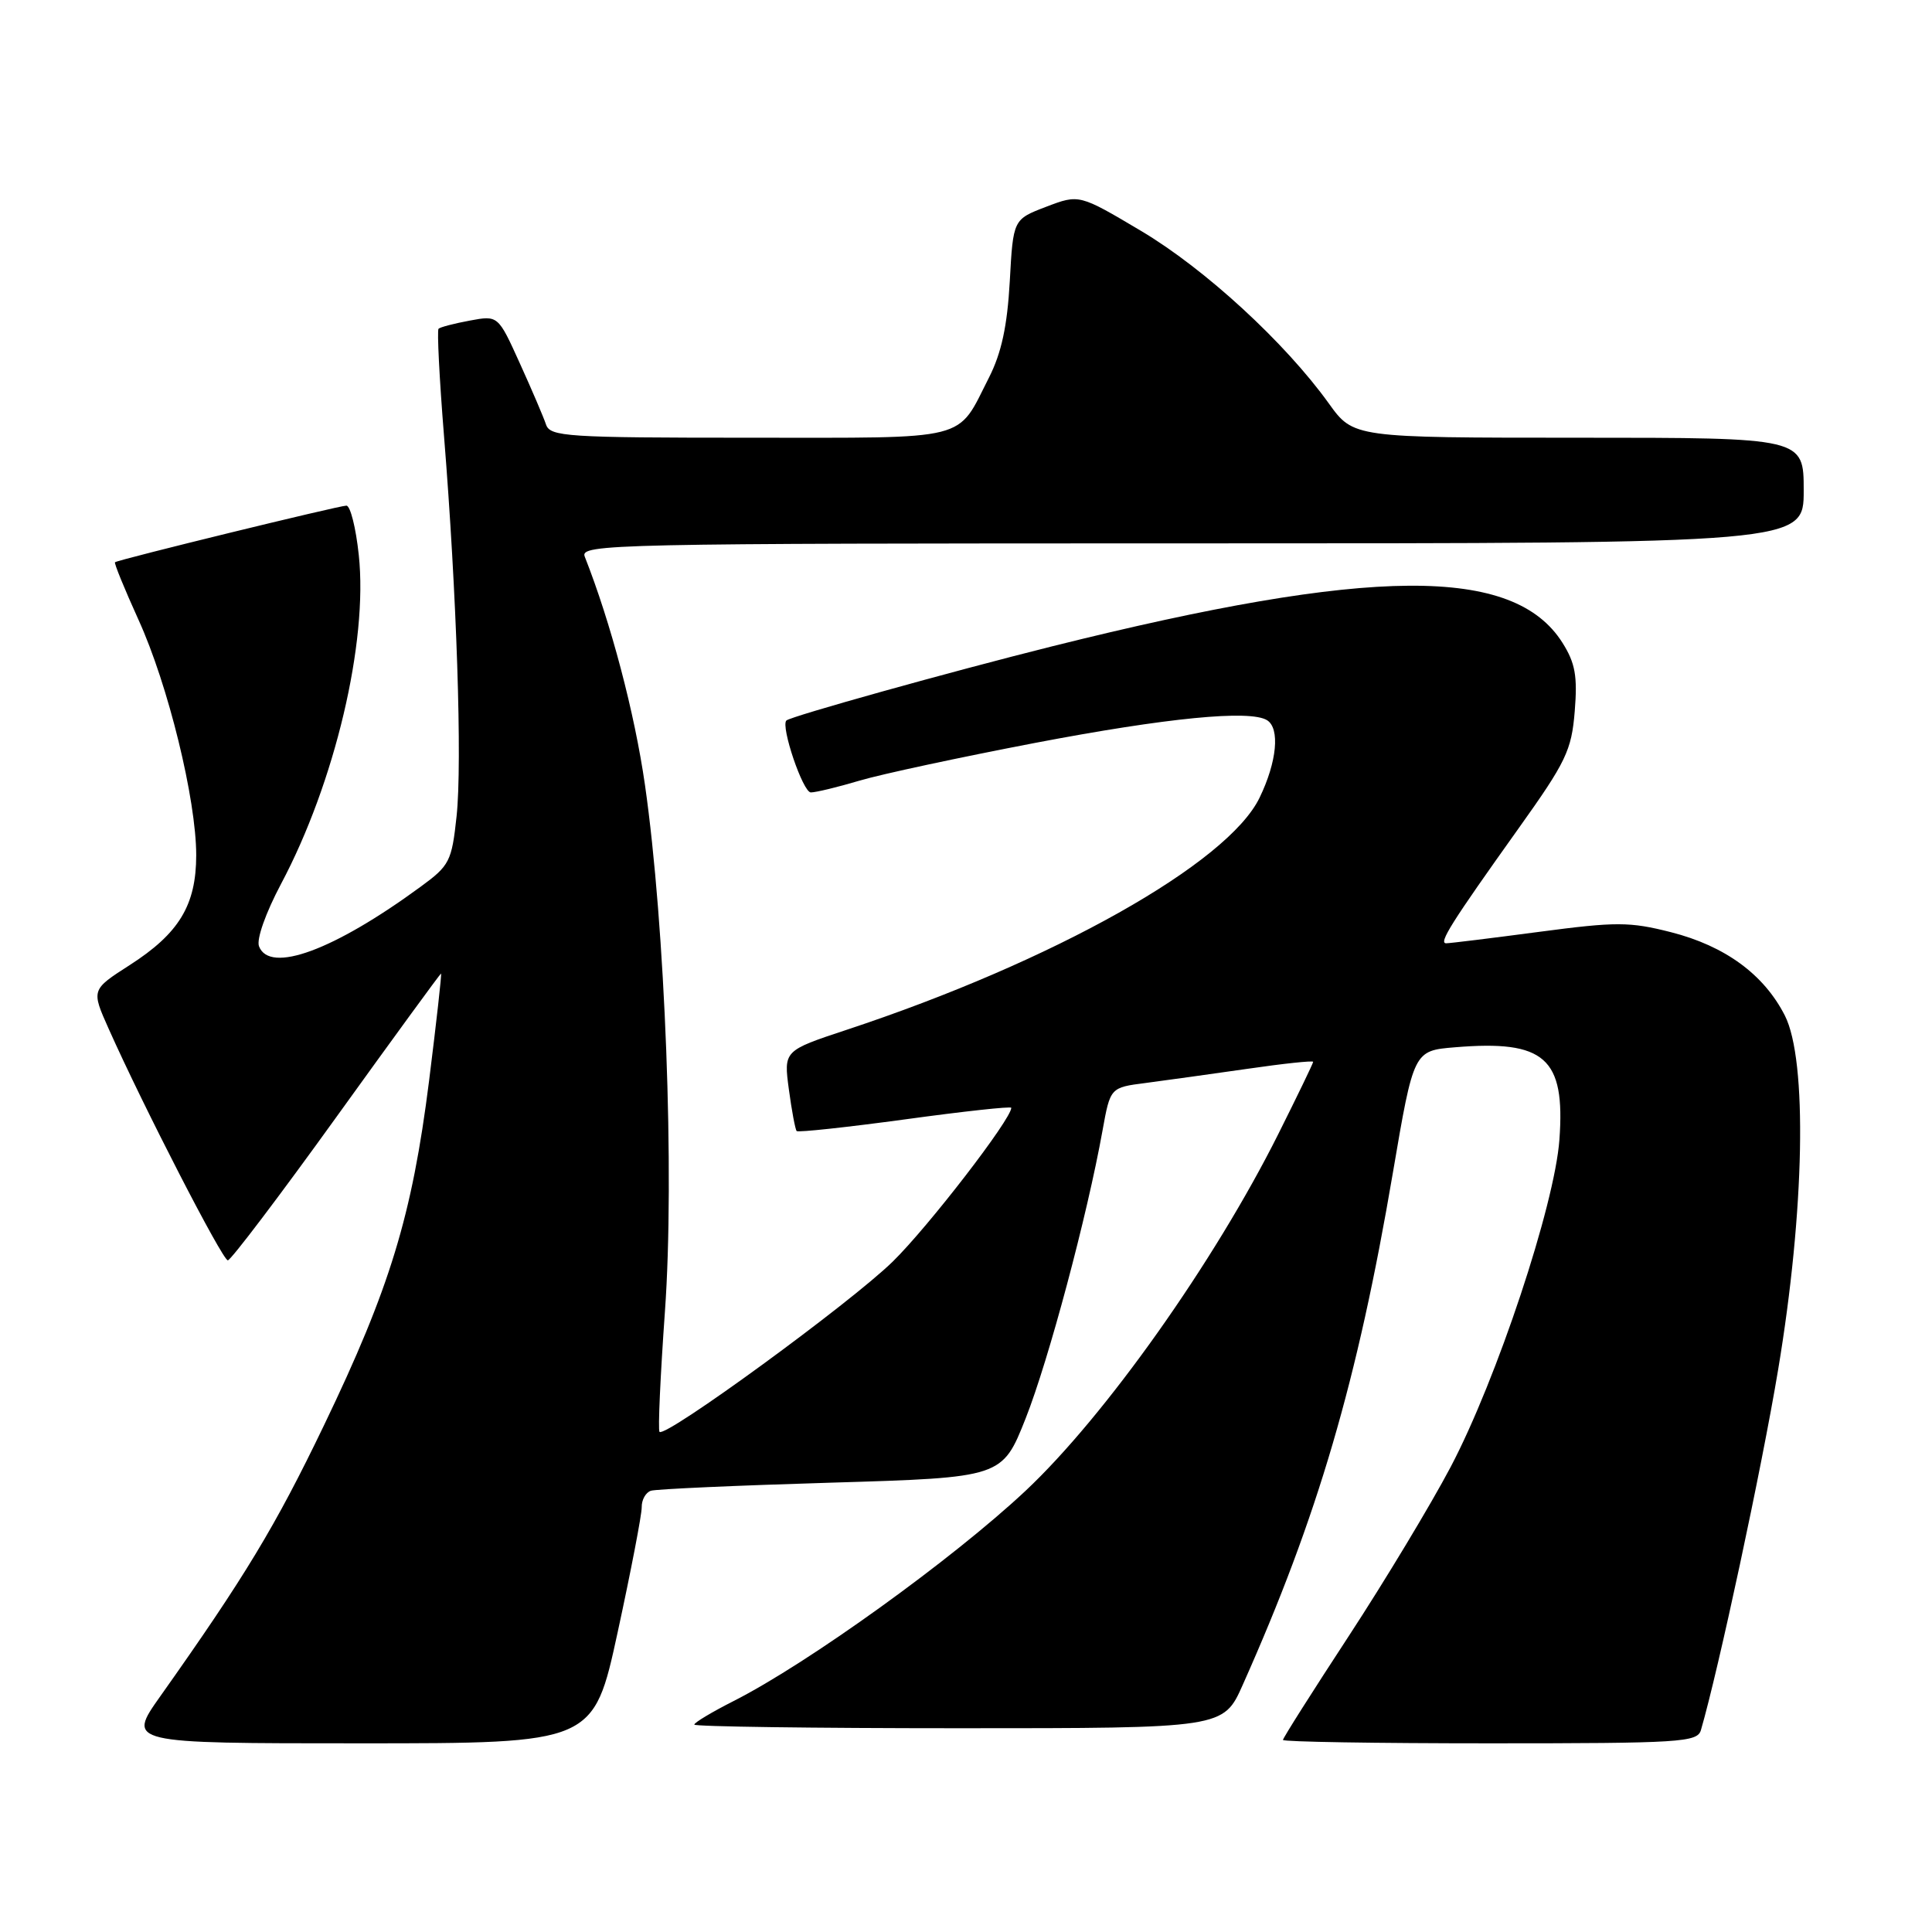 <?xml version="1.0" encoding="UTF-8" standalone="no"?>
<!DOCTYPE svg PUBLIC "-//W3C//DTD SVG 1.1//EN" "http://www.w3.org/Graphics/SVG/1.1/DTD/svg11.dtd" >
<svg xmlns="http://www.w3.org/2000/svg" xmlns:xlink="http://www.w3.org/1999/xlink" version="1.1" viewBox="0 0 256 256">
 <g >
 <path fill="currentColor"
d=" M 81.85 216.25 C 83.61 208.14 85.04 200.70 85.03 199.72 C 85.01 198.74 85.56 197.76 86.25 197.53 C 86.94 197.31 97.69 196.83 110.15 196.46 C 132.80 195.78 132.80 195.78 135.91 187.93 C 138.95 180.23 144.06 161.10 146.09 149.80 C 147.12 144.10 147.12 144.10 151.81 143.50 C 154.39 143.16 160.44 142.32 165.25 141.63 C 170.06 140.93 174.00 140.51 174.00 140.70 C 174.00 140.89 171.92 145.19 169.38 150.27 C 160.89 167.24 146.42 187.66 135.88 197.55 C 126.21 206.61 107.07 220.40 97.20 225.40 C 94.34 226.85 92.00 228.25 92.00 228.52 C 92.00 228.78 107.77 229.00 127.06 229.00 C 162.11 229.00 162.11 229.00 164.67 223.25 C 174.59 201.02 179.87 183.02 184.57 155.36 C 187.32 139.22 187.32 139.22 192.80 138.77 C 204.71 137.78 207.42 140.18 206.63 151.01 C 206.00 159.69 198.33 182.77 192.23 194.36 C 189.58 199.39 183.49 209.49 178.71 216.80 C 173.92 224.12 170.00 230.30 170.00 230.55 C 170.00 230.80 182.34 231.00 197.43 231.00 C 222.70 231.00 224.91 230.86 225.38 229.25 C 227.70 221.30 233.44 194.54 235.61 181.50 C 239.13 160.41 239.51 140.48 236.50 134.56 C 233.73 129.12 228.59 125.35 221.41 123.52 C 215.94 122.13 214.17 122.12 203.91 123.48 C 197.64 124.31 192.11 124.99 191.63 124.99 C 190.58 125.00 192.28 122.30 201.23 109.75 C 207.51 100.95 208.24 99.44 208.66 94.25 C 209.04 89.60 208.73 87.86 207.04 85.18 C 200.60 74.95 181.74 75.08 139.50 85.62 C 125.85 89.03 104.80 94.91 104.20 95.47 C 103.42 96.23 106.39 105.00 107.44 105.00 C 108.10 105.00 111.00 104.30 113.89 103.44 C 116.77 102.58 127.24 100.34 137.15 98.44 C 154.66 95.10 165.62 94.03 167.89 95.43 C 169.63 96.51 169.20 100.96 166.90 105.70 C 162.69 114.41 139.58 127.40 112.17 136.46 C 103.84 139.22 103.84 139.22 104.53 144.36 C 104.91 147.19 105.38 149.67 105.56 149.87 C 105.75 150.07 112.22 149.37 119.95 148.32 C 127.68 147.26 134.00 146.57 134.00 146.79 C 134.00 148.29 123.01 162.55 118.29 167.17 C 112.68 172.66 88.20 190.53 87.39 189.73 C 87.17 189.51 87.50 182.31 88.11 173.73 C 89.40 155.69 88.15 122.75 85.46 104.00 C 84.09 94.45 80.95 82.55 77.48 73.75 C 76.82 72.09 81.05 72.00 157.89 72.00 C 239.00 72.00 239.00 72.00 239.00 65.00 C 239.00 58.00 239.00 58.00 209.17 58.00 C 179.34 58.00 179.34 58.00 176.07 53.45 C 170.28 45.39 159.66 35.63 151.22 30.61 C 143.00 25.73 143.00 25.73 138.62 27.40 C 134.25 29.07 134.25 29.07 133.80 37.29 C 133.47 43.19 132.70 46.76 131.06 50.00 C 126.70 58.56 128.92 58.00 99.31 58.00 C 75.08 58.00 72.89 57.86 72.35 56.25 C 72.03 55.29 70.47 51.64 68.88 48.14 C 66.00 41.78 66.00 41.78 62.25 42.48 C 60.19 42.86 58.32 43.35 58.11 43.56 C 57.90 43.77 58.22 50.15 58.83 57.72 C 60.52 78.66 61.26 101.07 60.50 108.15 C 59.86 114.13 59.58 114.69 55.73 117.50 C 44.23 125.93 35.73 129.06 34.32 125.39 C 33.96 124.46 35.21 120.95 37.23 117.14 C 44.37 103.72 48.78 85.09 47.54 73.54 C 47.16 69.94 46.42 67.00 45.90 67.00 C 44.93 67.00 15.71 74.14 15.24 74.50 C 15.09 74.60 16.49 78.02 18.34 82.10 C 22.28 90.74 26.00 105.93 26.00 113.33 C 25.99 119.95 23.73 123.68 17.17 127.89 C 12.09 131.15 12.09 131.15 14.40 136.32 C 19.03 146.69 29.48 167.00 30.19 167.00 C 30.58 167.00 37.06 158.45 44.58 148.00 C 52.10 137.55 58.34 129.00 58.44 129.00 C 58.55 129.00 57.83 135.41 56.85 143.25 C 54.60 161.09 51.67 170.69 42.93 188.86 C 36.50 202.24 32.45 208.93 21.25 224.75 C 16.82 231.00 16.82 231.00 47.74 231.00 C 78.65 231.00 78.65 231.00 81.85 216.25 Z "/>
</g>
</svg>
